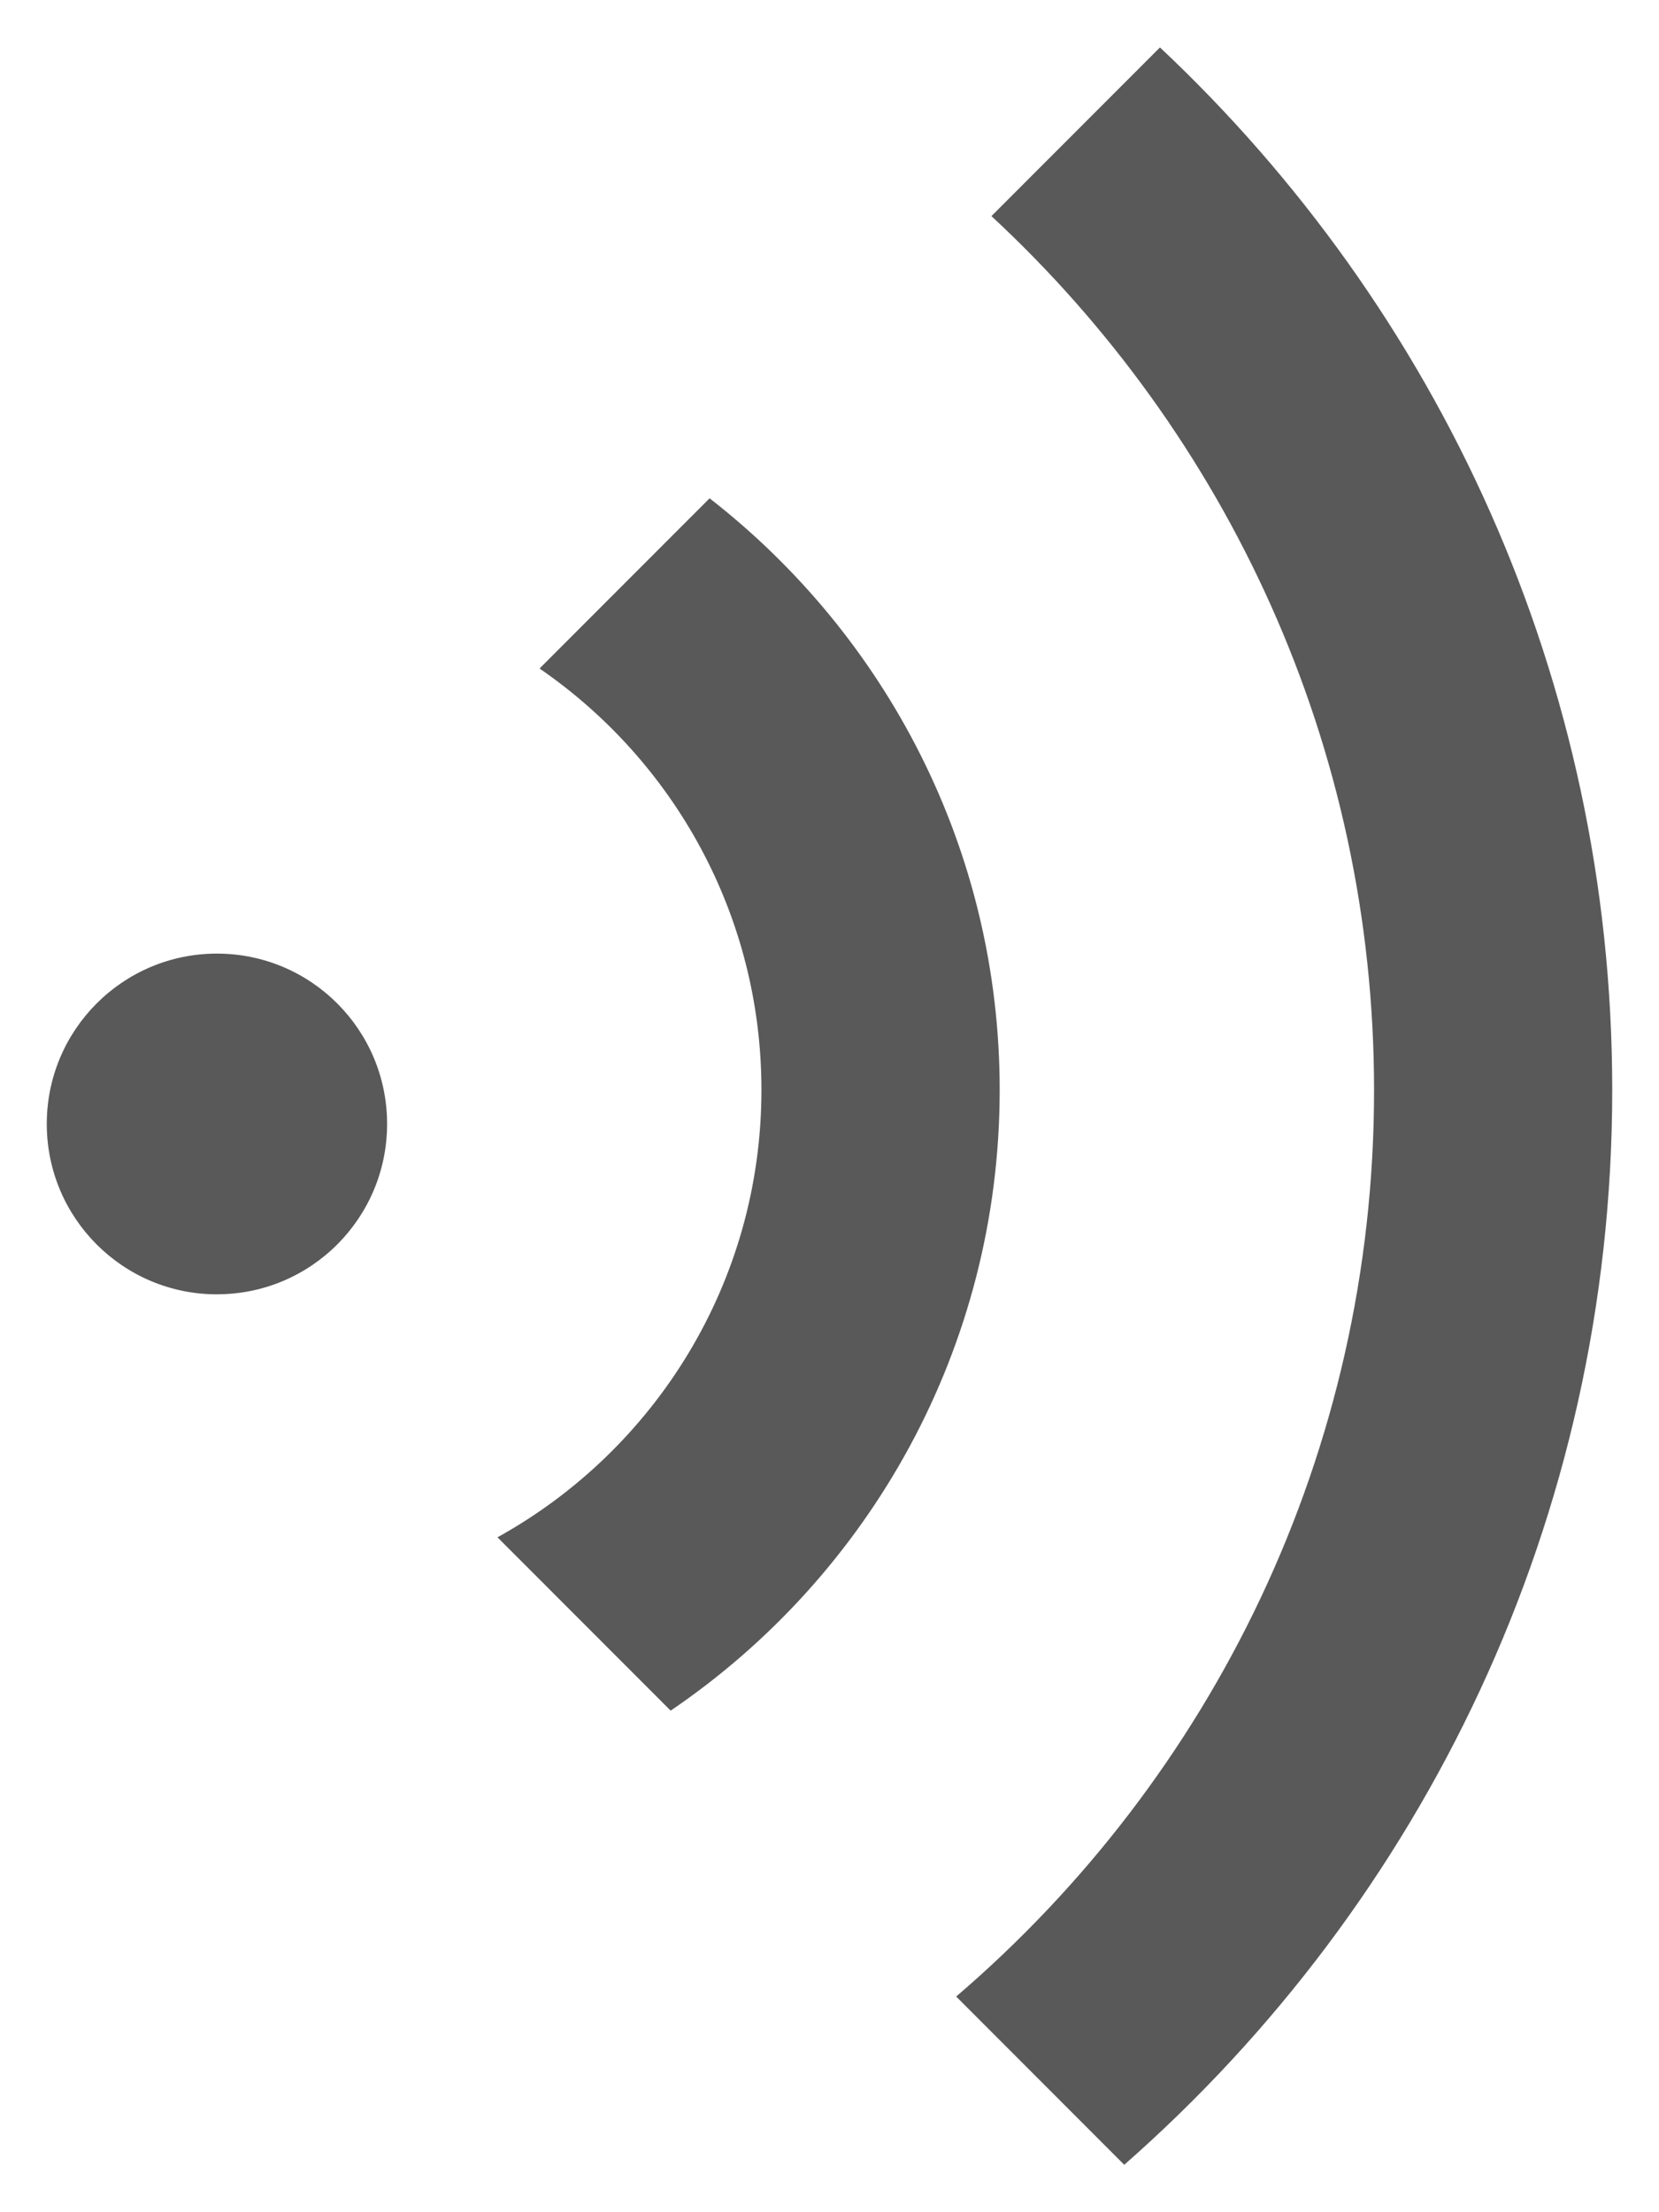 <?xml version="1.0" encoding="UTF-8"?>
<svg width="36px" height="48px" viewBox="0 0 36 48" version="1.1" xmlns="http://www.w3.org/2000/svg" xmlns:xlink="http://www.w3.org/1999/xlink">
    <!-- Generator: Sketch 44.1 (41455) - http://www.bohemiancoding.com/sketch -->
    <title>语音 copy 2</title>
    <desc>Created with Sketch.</desc>
    <defs></defs>
    <g id="谈话页面" stroke="none" stroke-width="1" fill="none" fill-rule="evenodd">
        <g id="语音-copy-2" transform="translate(1, 1)" fill-rule="nonzero" fill="#595959">
            <path d="M23.396,45.971 L19.749,42.32 C25.292,37.572 28.817,30.531 28.817,22.655 C28.817,15.152 25.609,8.416 20.514,3.689 L24.171,0.029 C30.198,5.693 33.985,13.719 33.985,22.648 C33.985,31.953 29.875,40.28 23.396,45.971 L23.396,45.971 Z" id="Shape"></path>
            <path d="M13.553,36.117 L9.795,32.356 C13.21,30.466 15.523,26.83 15.523,22.648 C15.523,18.851 13.615,15.504 10.708,13.505 L14.398,9.812 C18.222,12.788 20.693,17.424 20.693,22.648 C20.693,28.251 17.861,33.191 13.553,36.117 L13.553,36.117 Z M3.707,27.084 C1.669,27.084 0.015,25.429 0.015,23.387 C0.015,21.345 1.668,19.691 3.707,19.691 C5.748,19.691 7.4,21.345 7.4,23.387 C7.4,25.429 5.748,27.084 3.707,27.083 L3.707,27.084 Z" id="Shape"></path>
        </g>
    </g>
</svg>
